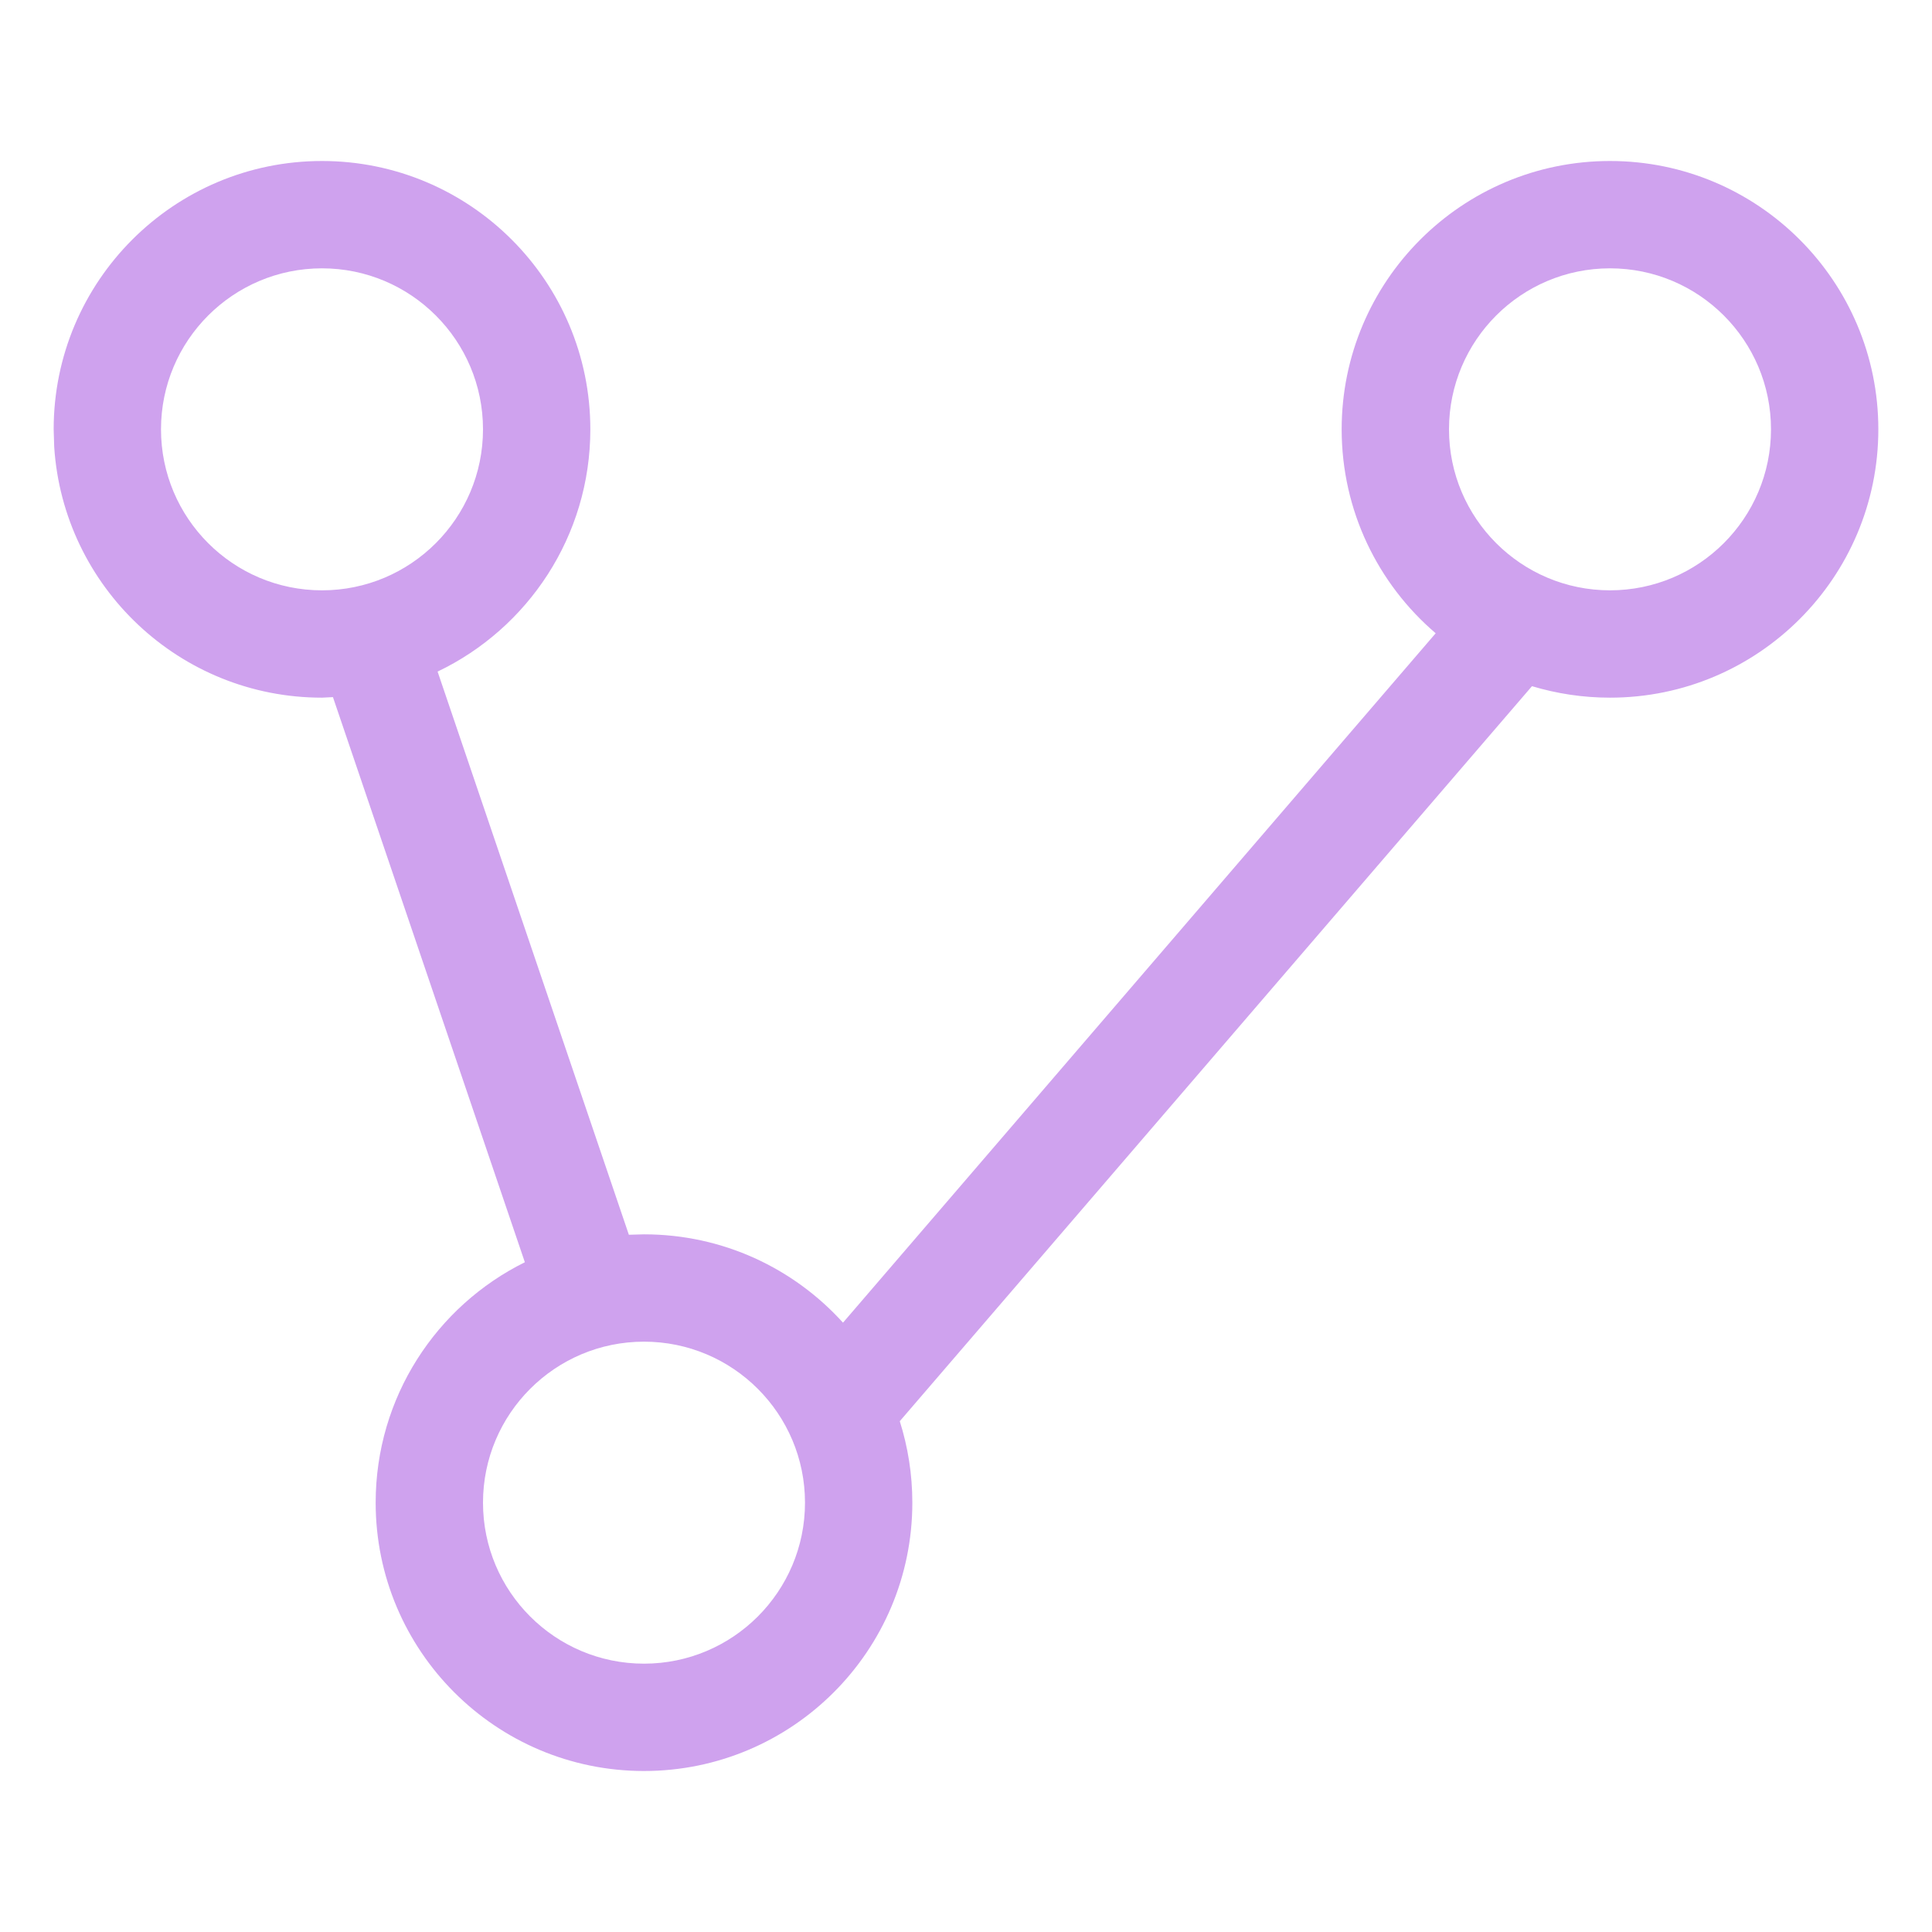 <svg xmlns="http://www.w3.org/2000/svg" width="18" height="18" viewBox="0 0 18 18">
    <g fill="none" fill-rule="evenodd">
        <g>
            <g>
                <path d="M0 0H18V18H0z" transform="translate(-140 -1261) translate(140 1261)"/>
                <g fill="#CFA2EE" fill-rule="nonzero">
                    <path d="M15 .5c1.38 0 2.5 1.12 2.5 2.5S16.38 5.5 15 5.5c-.253 0-.497-.038-.727-.107l-5.89 6.848c.076.24.117.495.117.759 0 1.38-1.12 2.5-2.5 2.5S3.5 14.38 3.5 13c0-.982.566-1.832 1.39-2.24L3.102 5.495 3 5.5C1.675 5.5.59 4.468.505 3.164L.5 3C.5 1.62 1.62.5 3 .5S5.5 1.62 5.5 3c0 .995-.582 1.855-1.423 2.257l1.782 5.247L6 10.5c.735 0 1.396.317 1.854.823L13.376 4.9C12.84 4.442 12.5 3.76 12.5 3c0-1.38 1.12-2.5 2.5-2.5zm-9 11c-.828 0-1.5.672-1.5 1.5s.672 1.5 1.5 1.5 1.5-.672 1.5-1.5-.672-1.5-1.5-1.5zm-3-10c-.828 0-1.5.672-1.5 1.5S2.172 4.5 3 4.5 4.5 3.828 4.5 3 3.828 1.5 3 1.5zm12 0c-.828 0-1.5.672-1.5 1.5s.672 1.5 1.5 1.5 1.5-.672 1.5-1.5-.672-1.5-1.5-1.5z" transform="translate(-140 -1261) translate(140 1261) translate(0 1)"/>
                </g>
            </g>
        </g>
    </g>
</svg>
